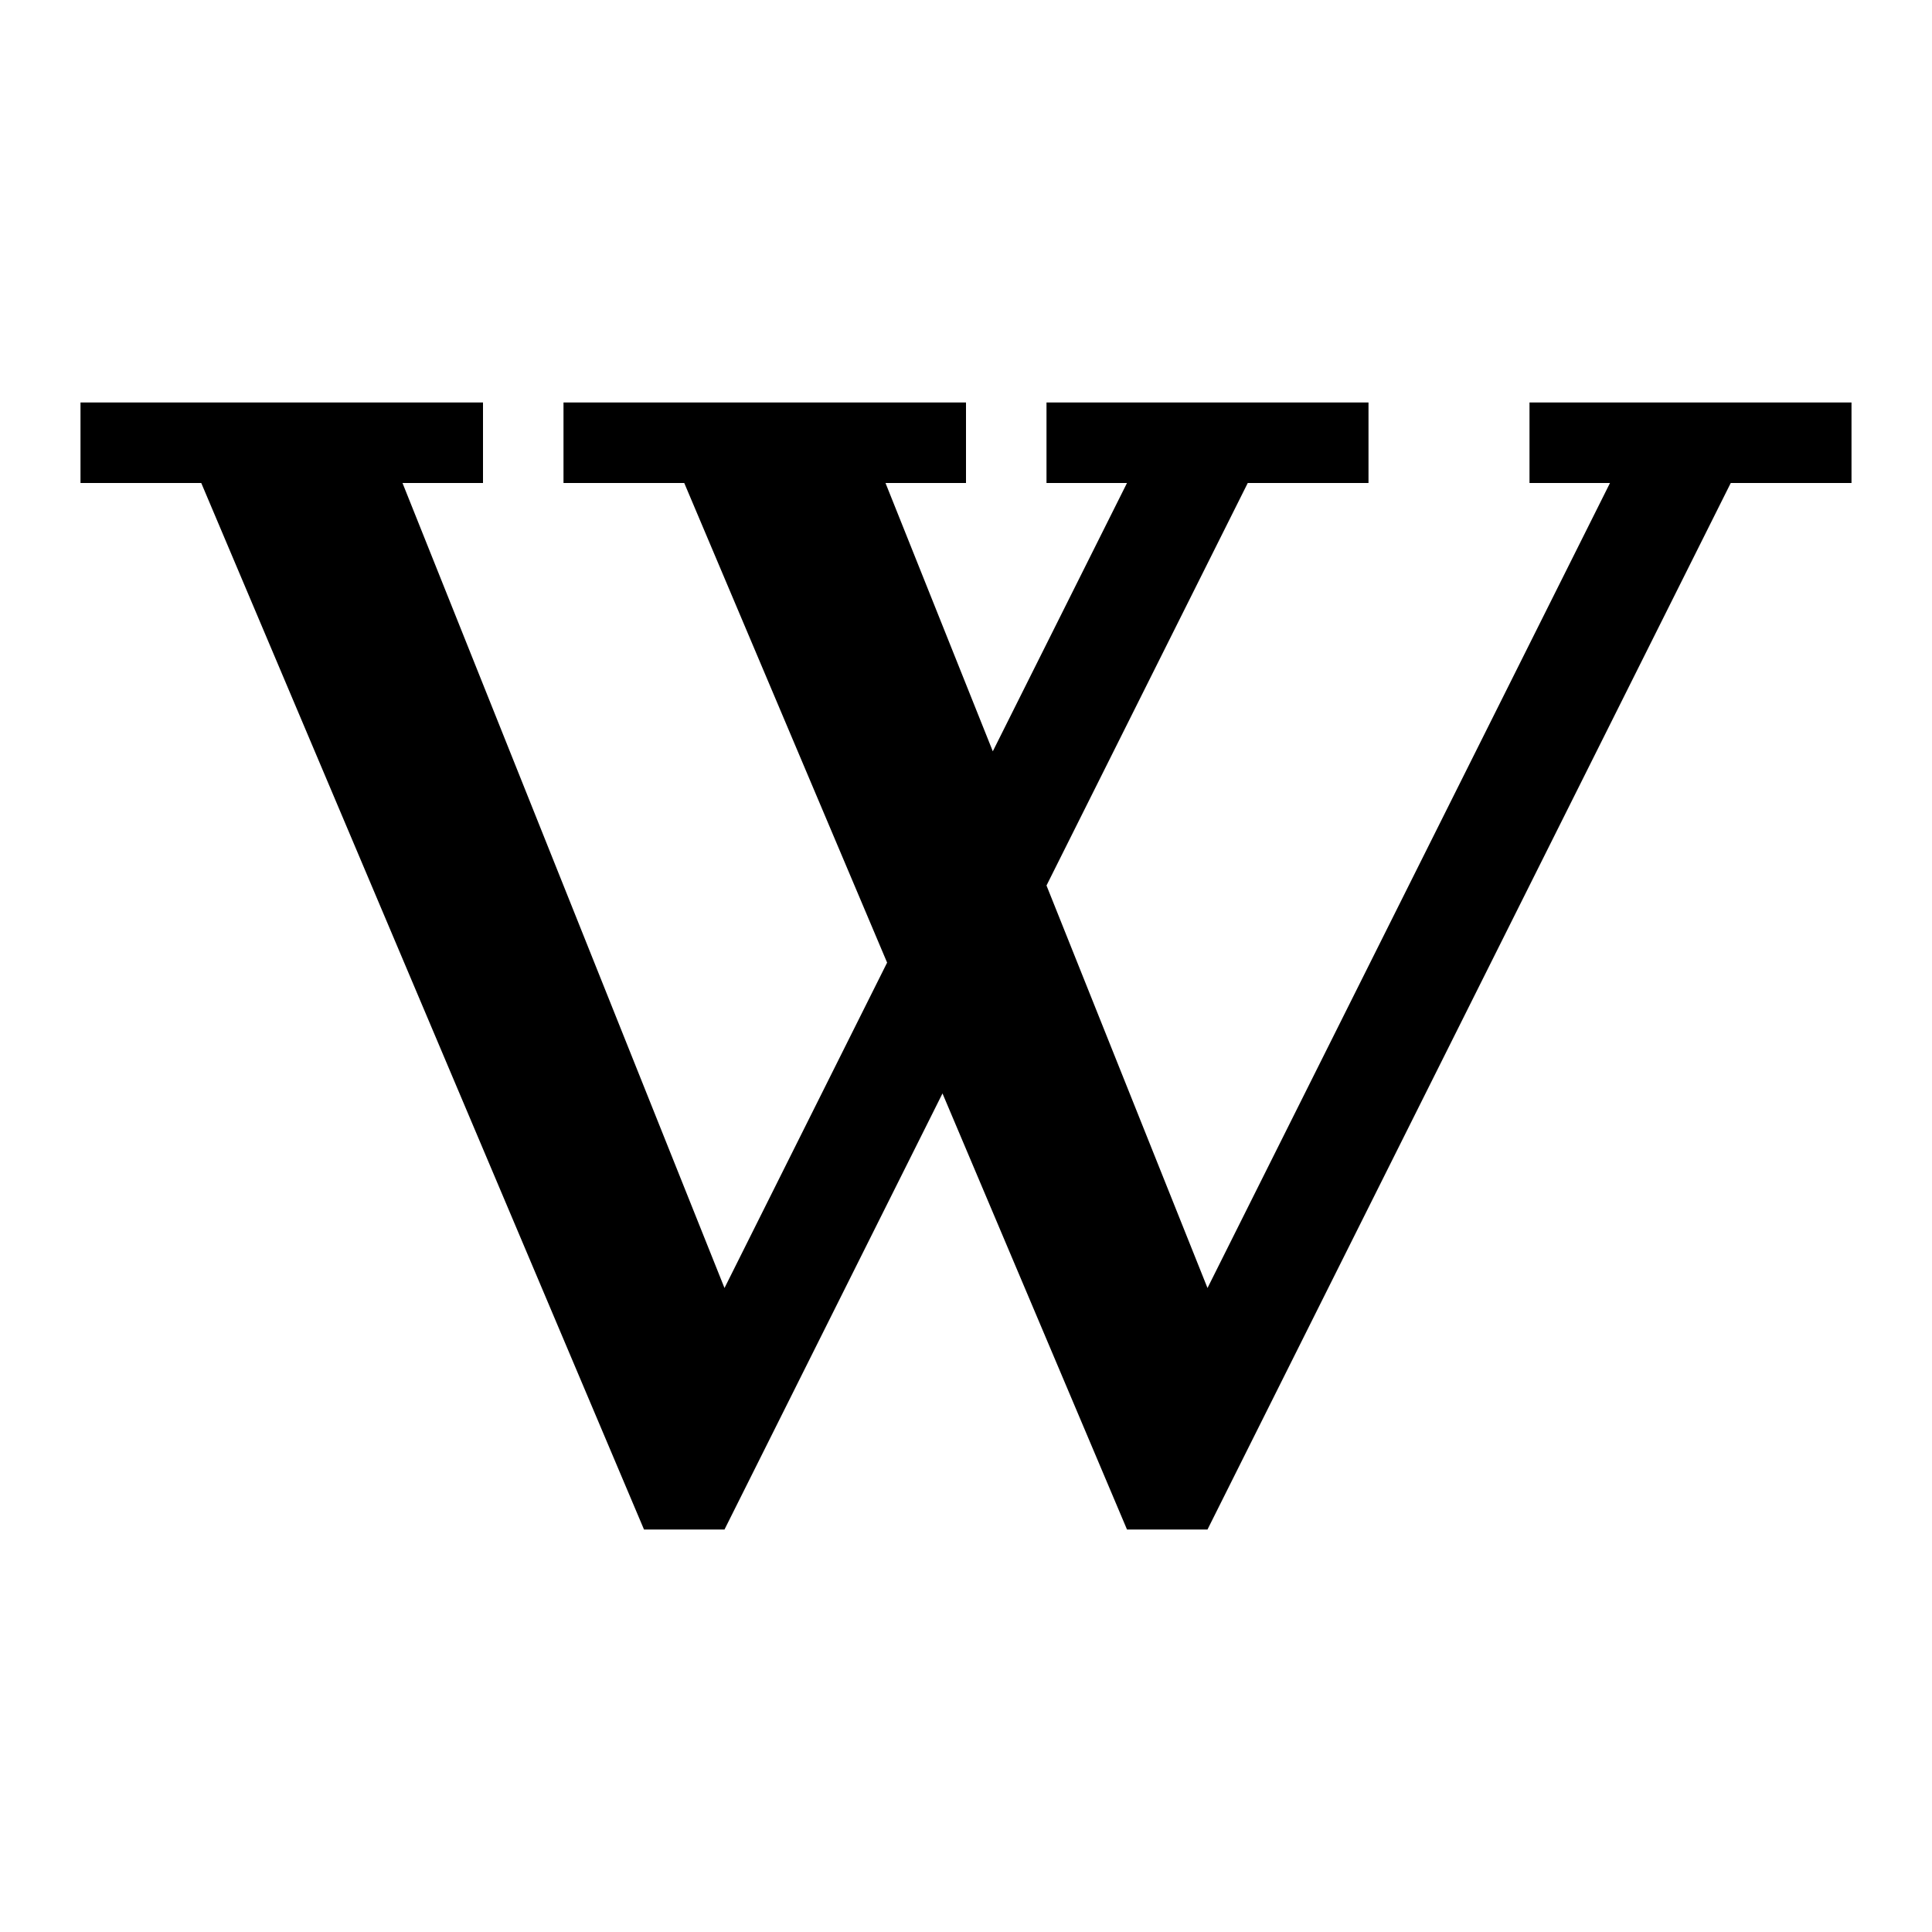 <svg xmlns="http://www.w3.org/2000/svg" width="24" height="24" viewBox="0 0 24 24"><path d="M6 5H1v1h1.5L8 19h1l2.708-5.417L14 19h1l6.5-13H23V5h-4v1h1l-5 10-2-5 2.5-5H17V5h-4v1h1l-1.667 3.333L11 6h1V5H7v1h1.5l2.52 5.958L9 16 5 6h1V5Z"/></svg>